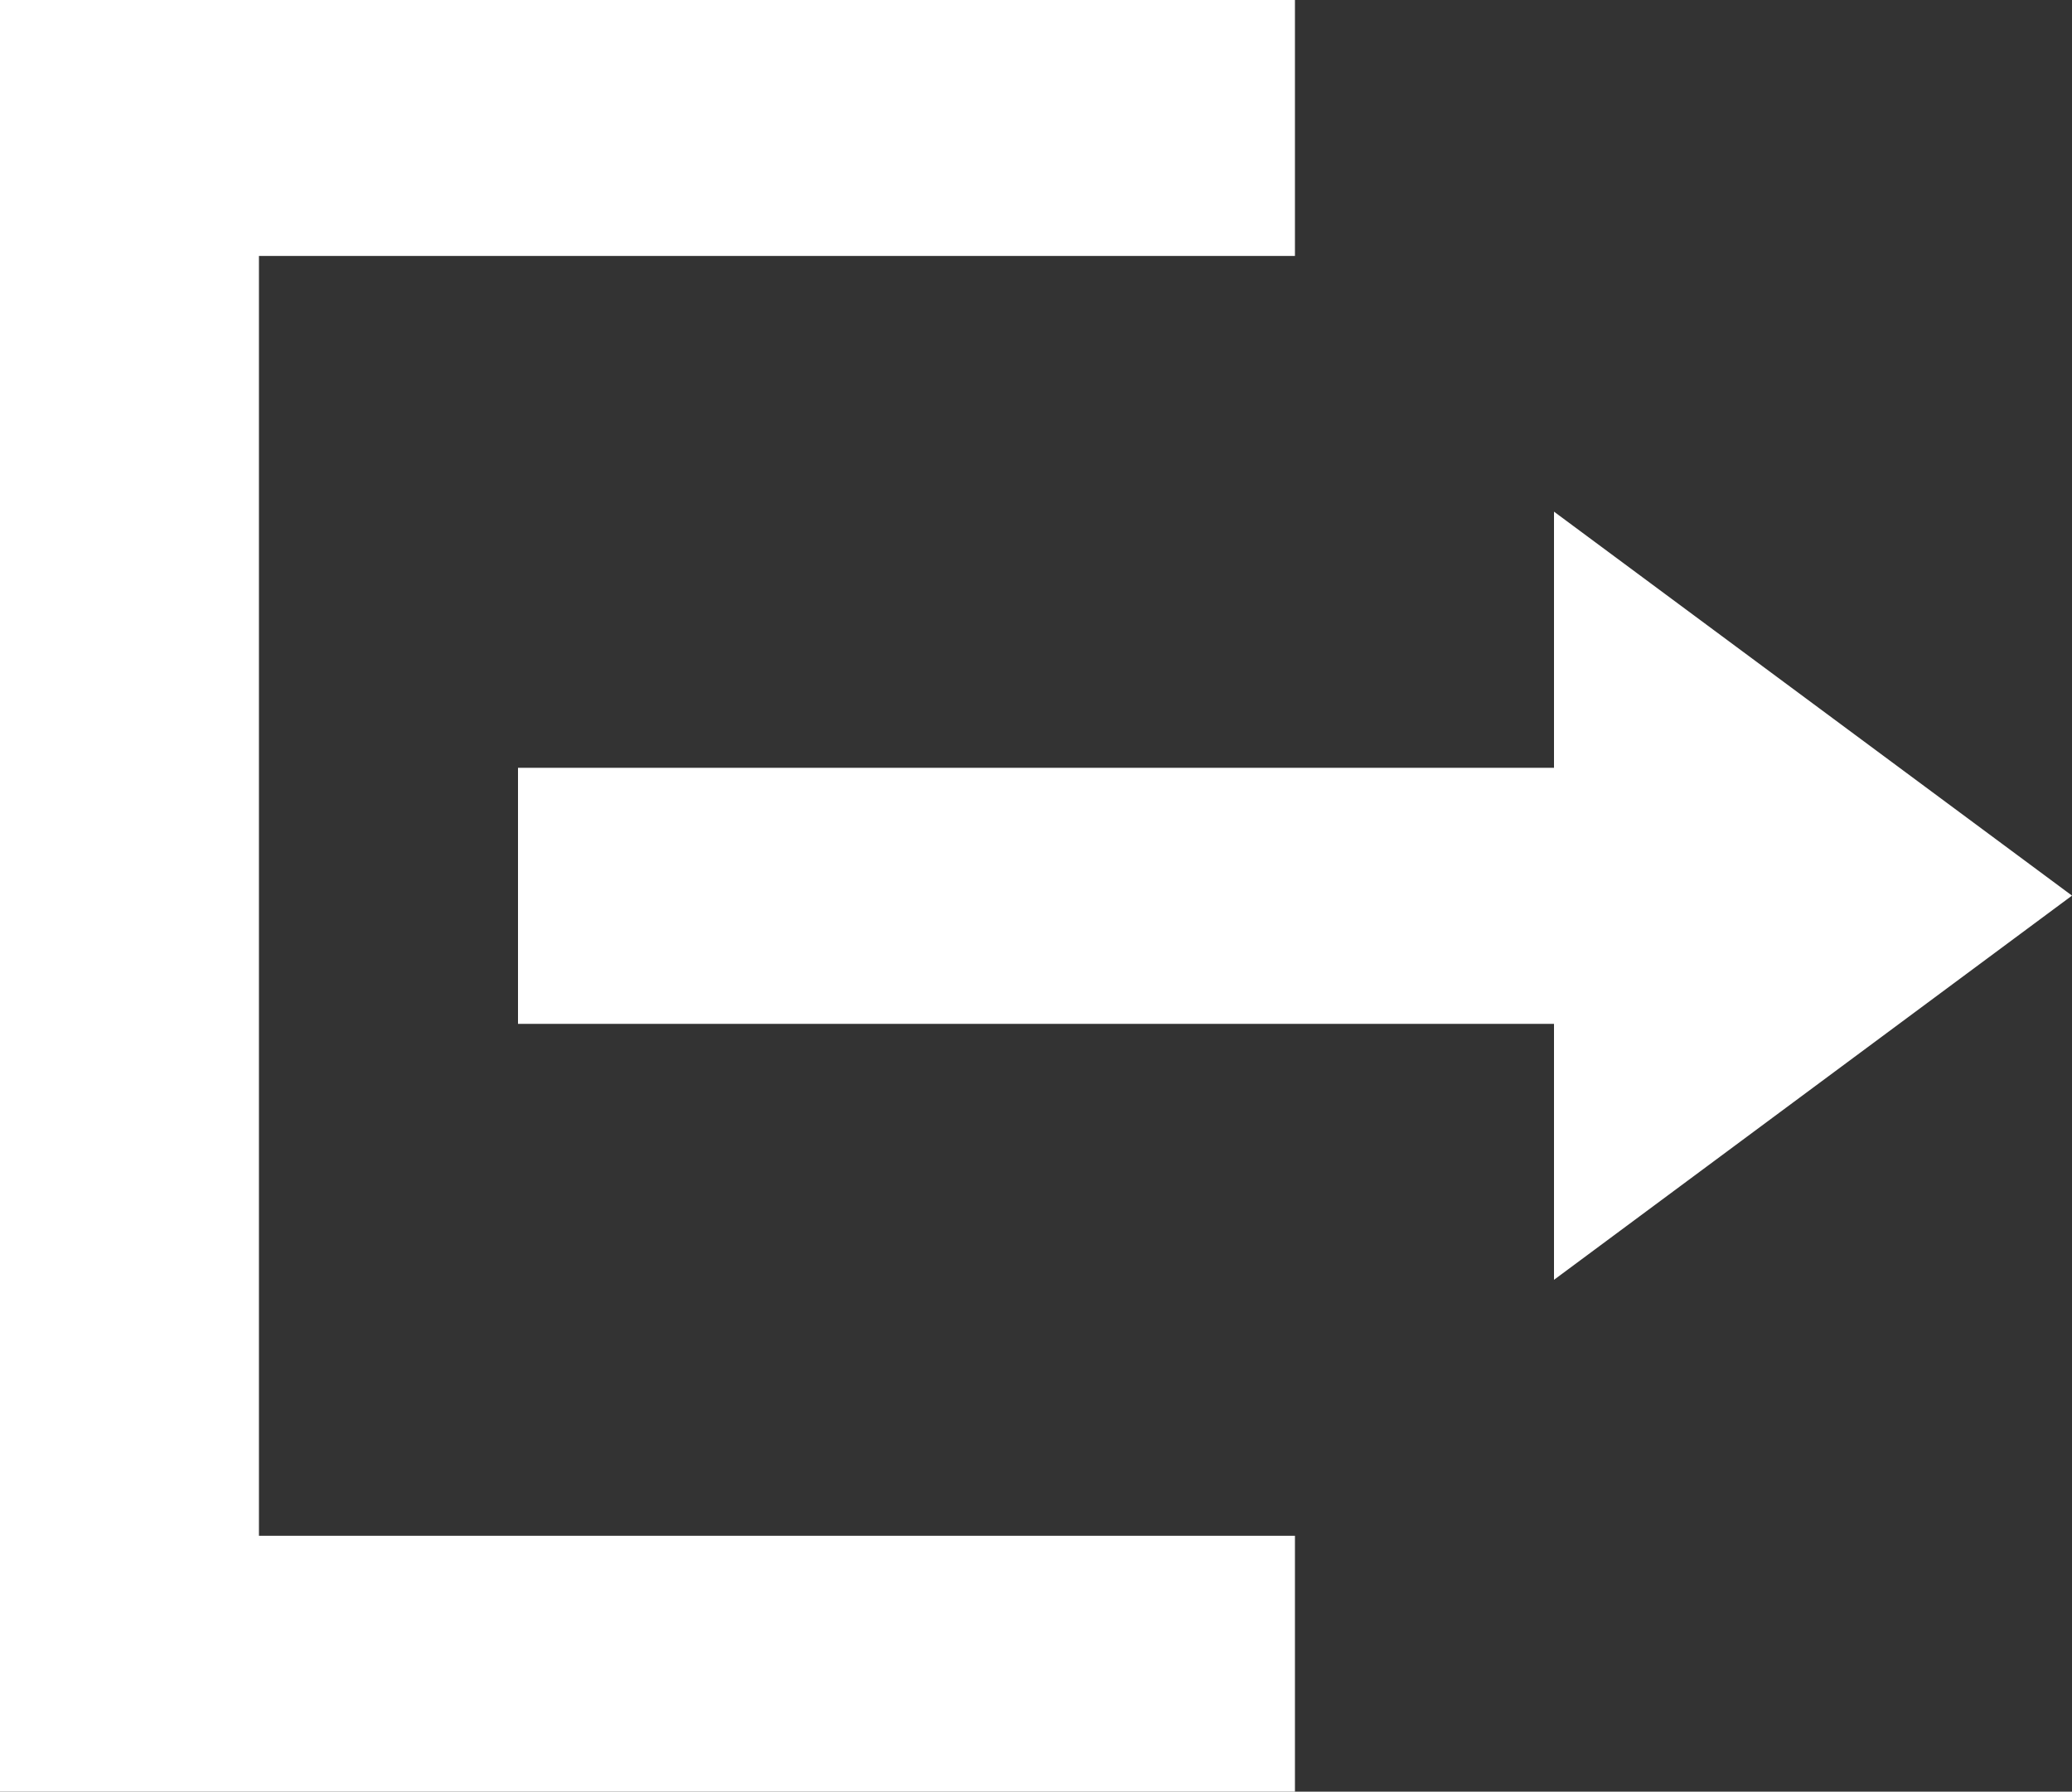 <svg xmlns="http://www.w3.org/2000/svg" width="18.5" height="15.996" viewBox="0 0 18.5 15.996">
  <rect x="0" y="0" width="18.5" height="15.996" fill="#333333" stroke="none"/>
  <path id="Icon_open-account-logout" data-name="Icon open-account-logout" d="M6.938,0V2.285h9.25V13.711H6.938V16H18.5V0ZM4.625,4.57,0,8l4.625,3.428V9.141h9.25V6.855H4.625Z" transform="translate(18.5 15.996) rotate(180)" fill="#fff"/>
</svg>
